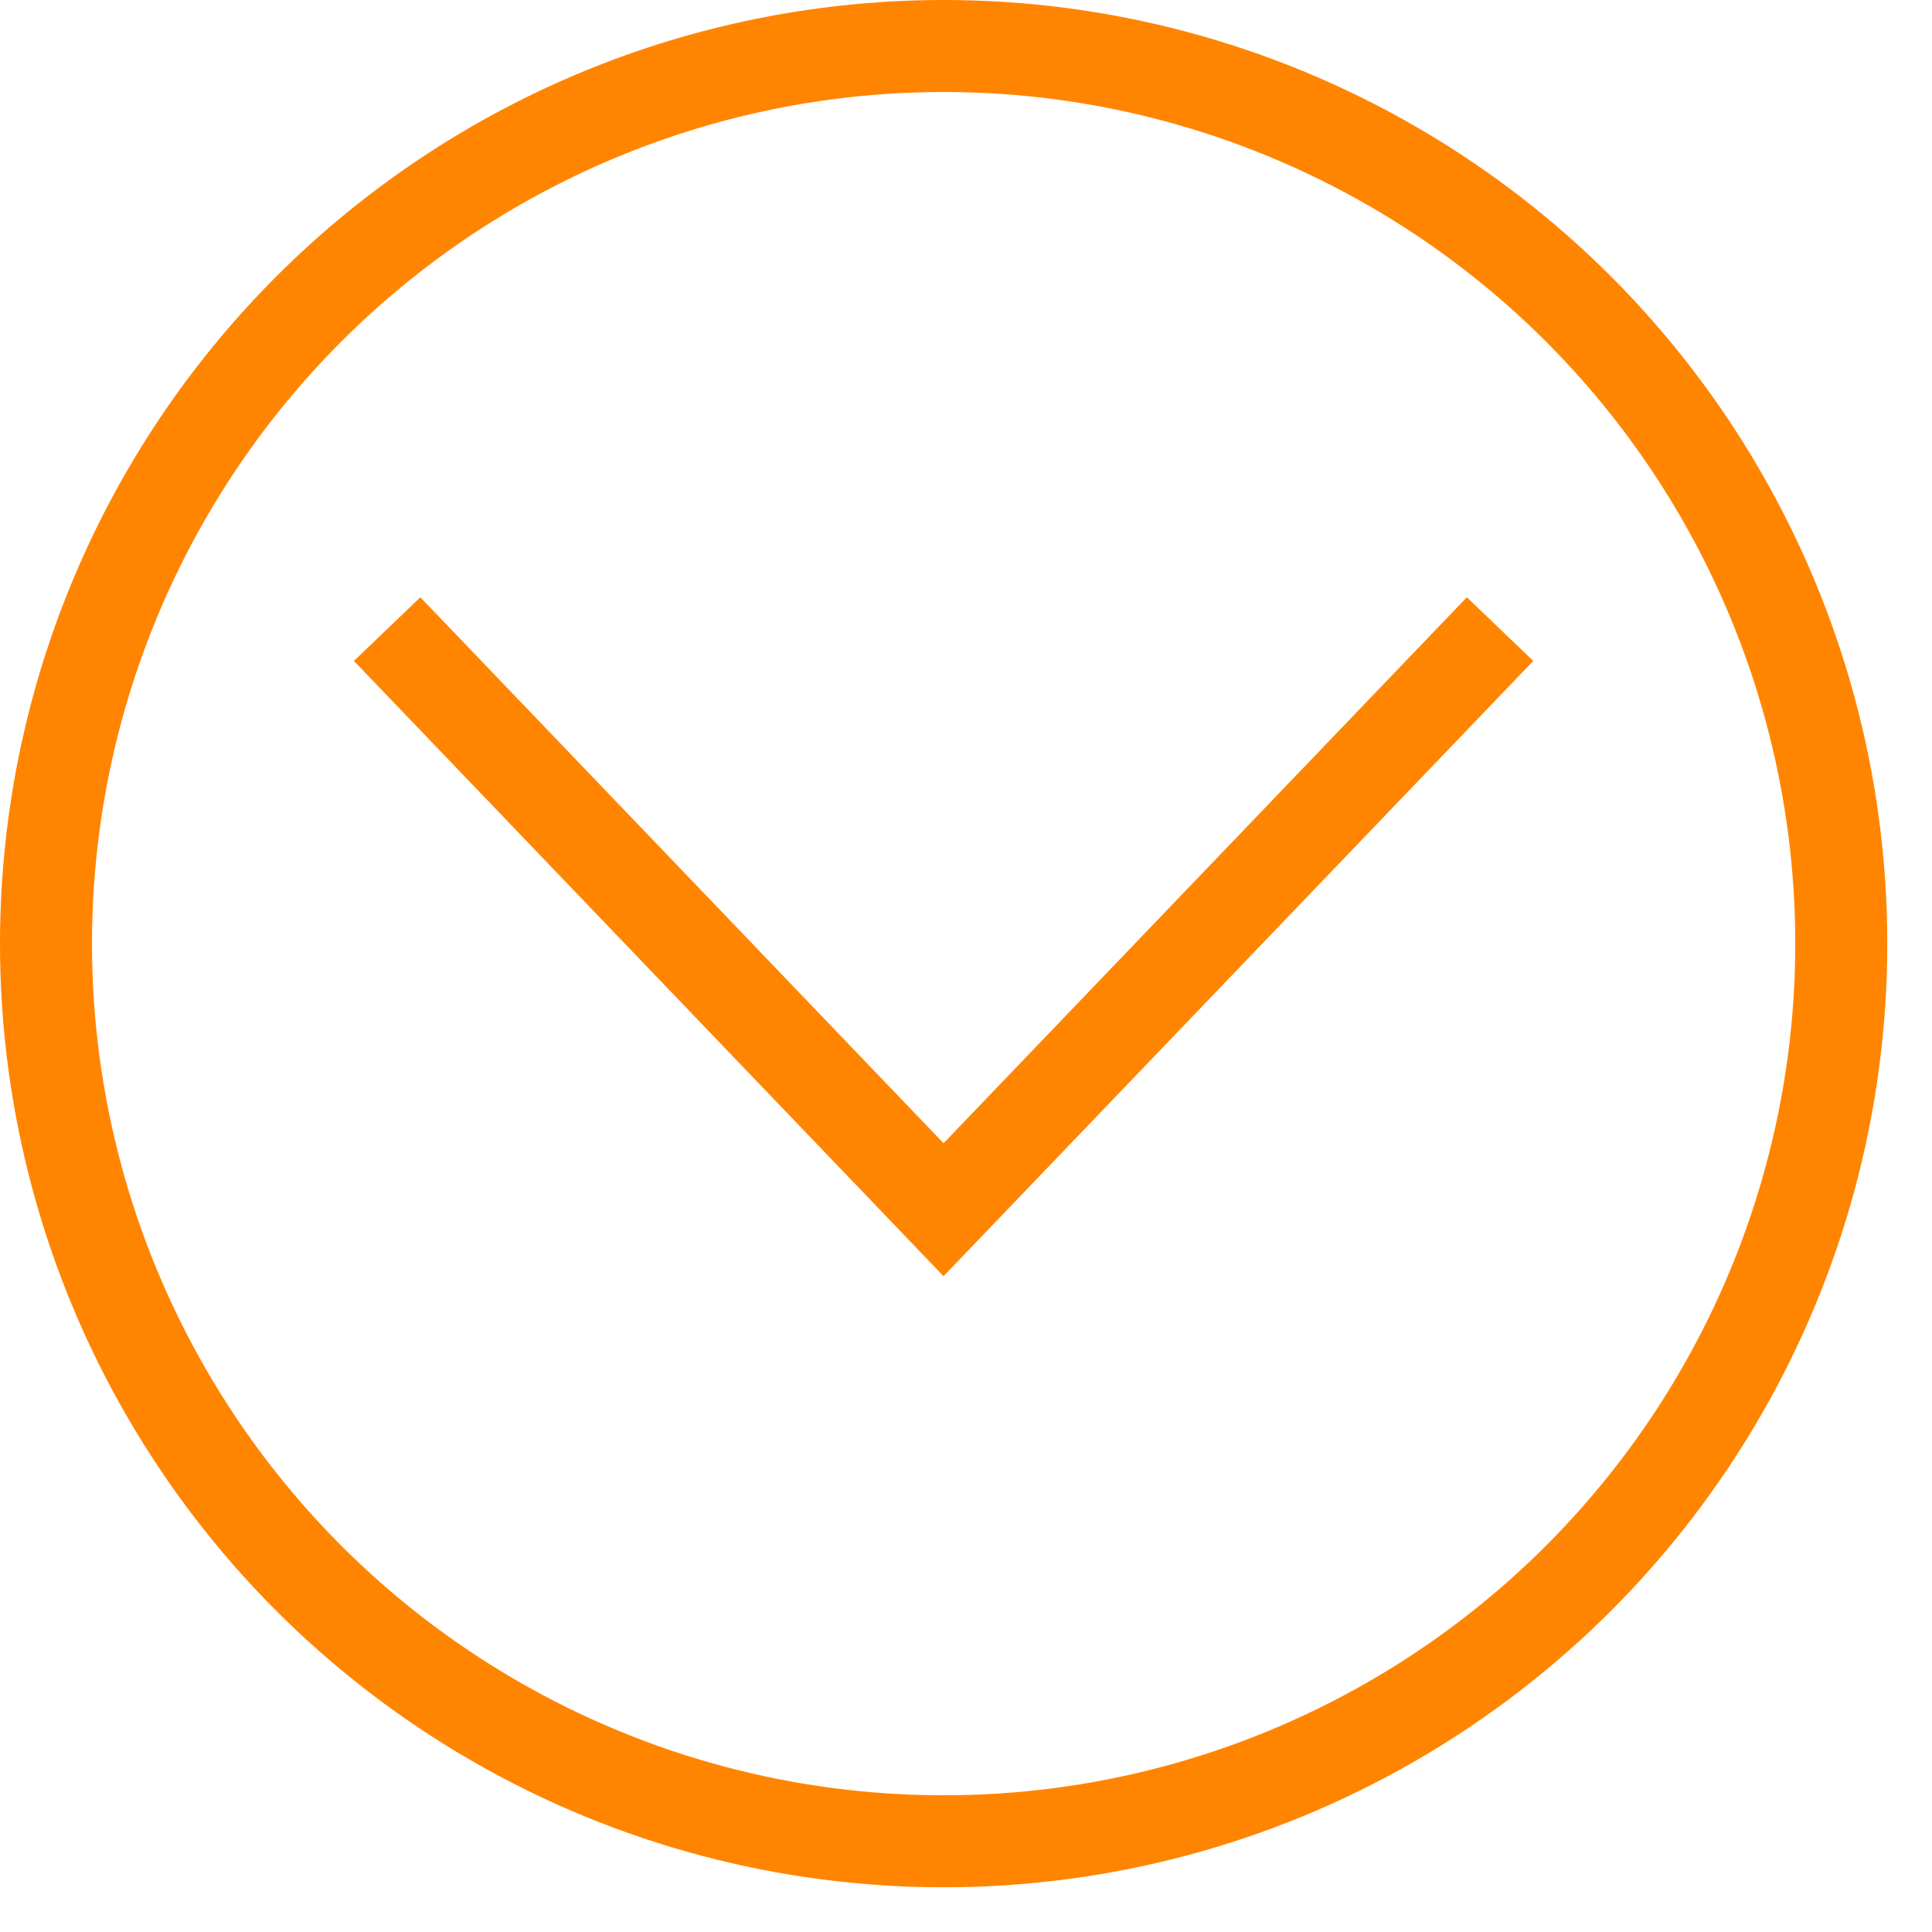 <svg width="21" height="21" viewBox="0 0 21 21" fill="none" xmlns="http://www.w3.org/2000/svg">
<circle cx="10.257" cy="10.257" r="9.757" transform="rotate(-180 10.257 10.257)" stroke="#FF8500"/>
<path d="M16.305 6.838L10.256 13.149L4.208 6.838" stroke="#FF8500"/>
</svg>
